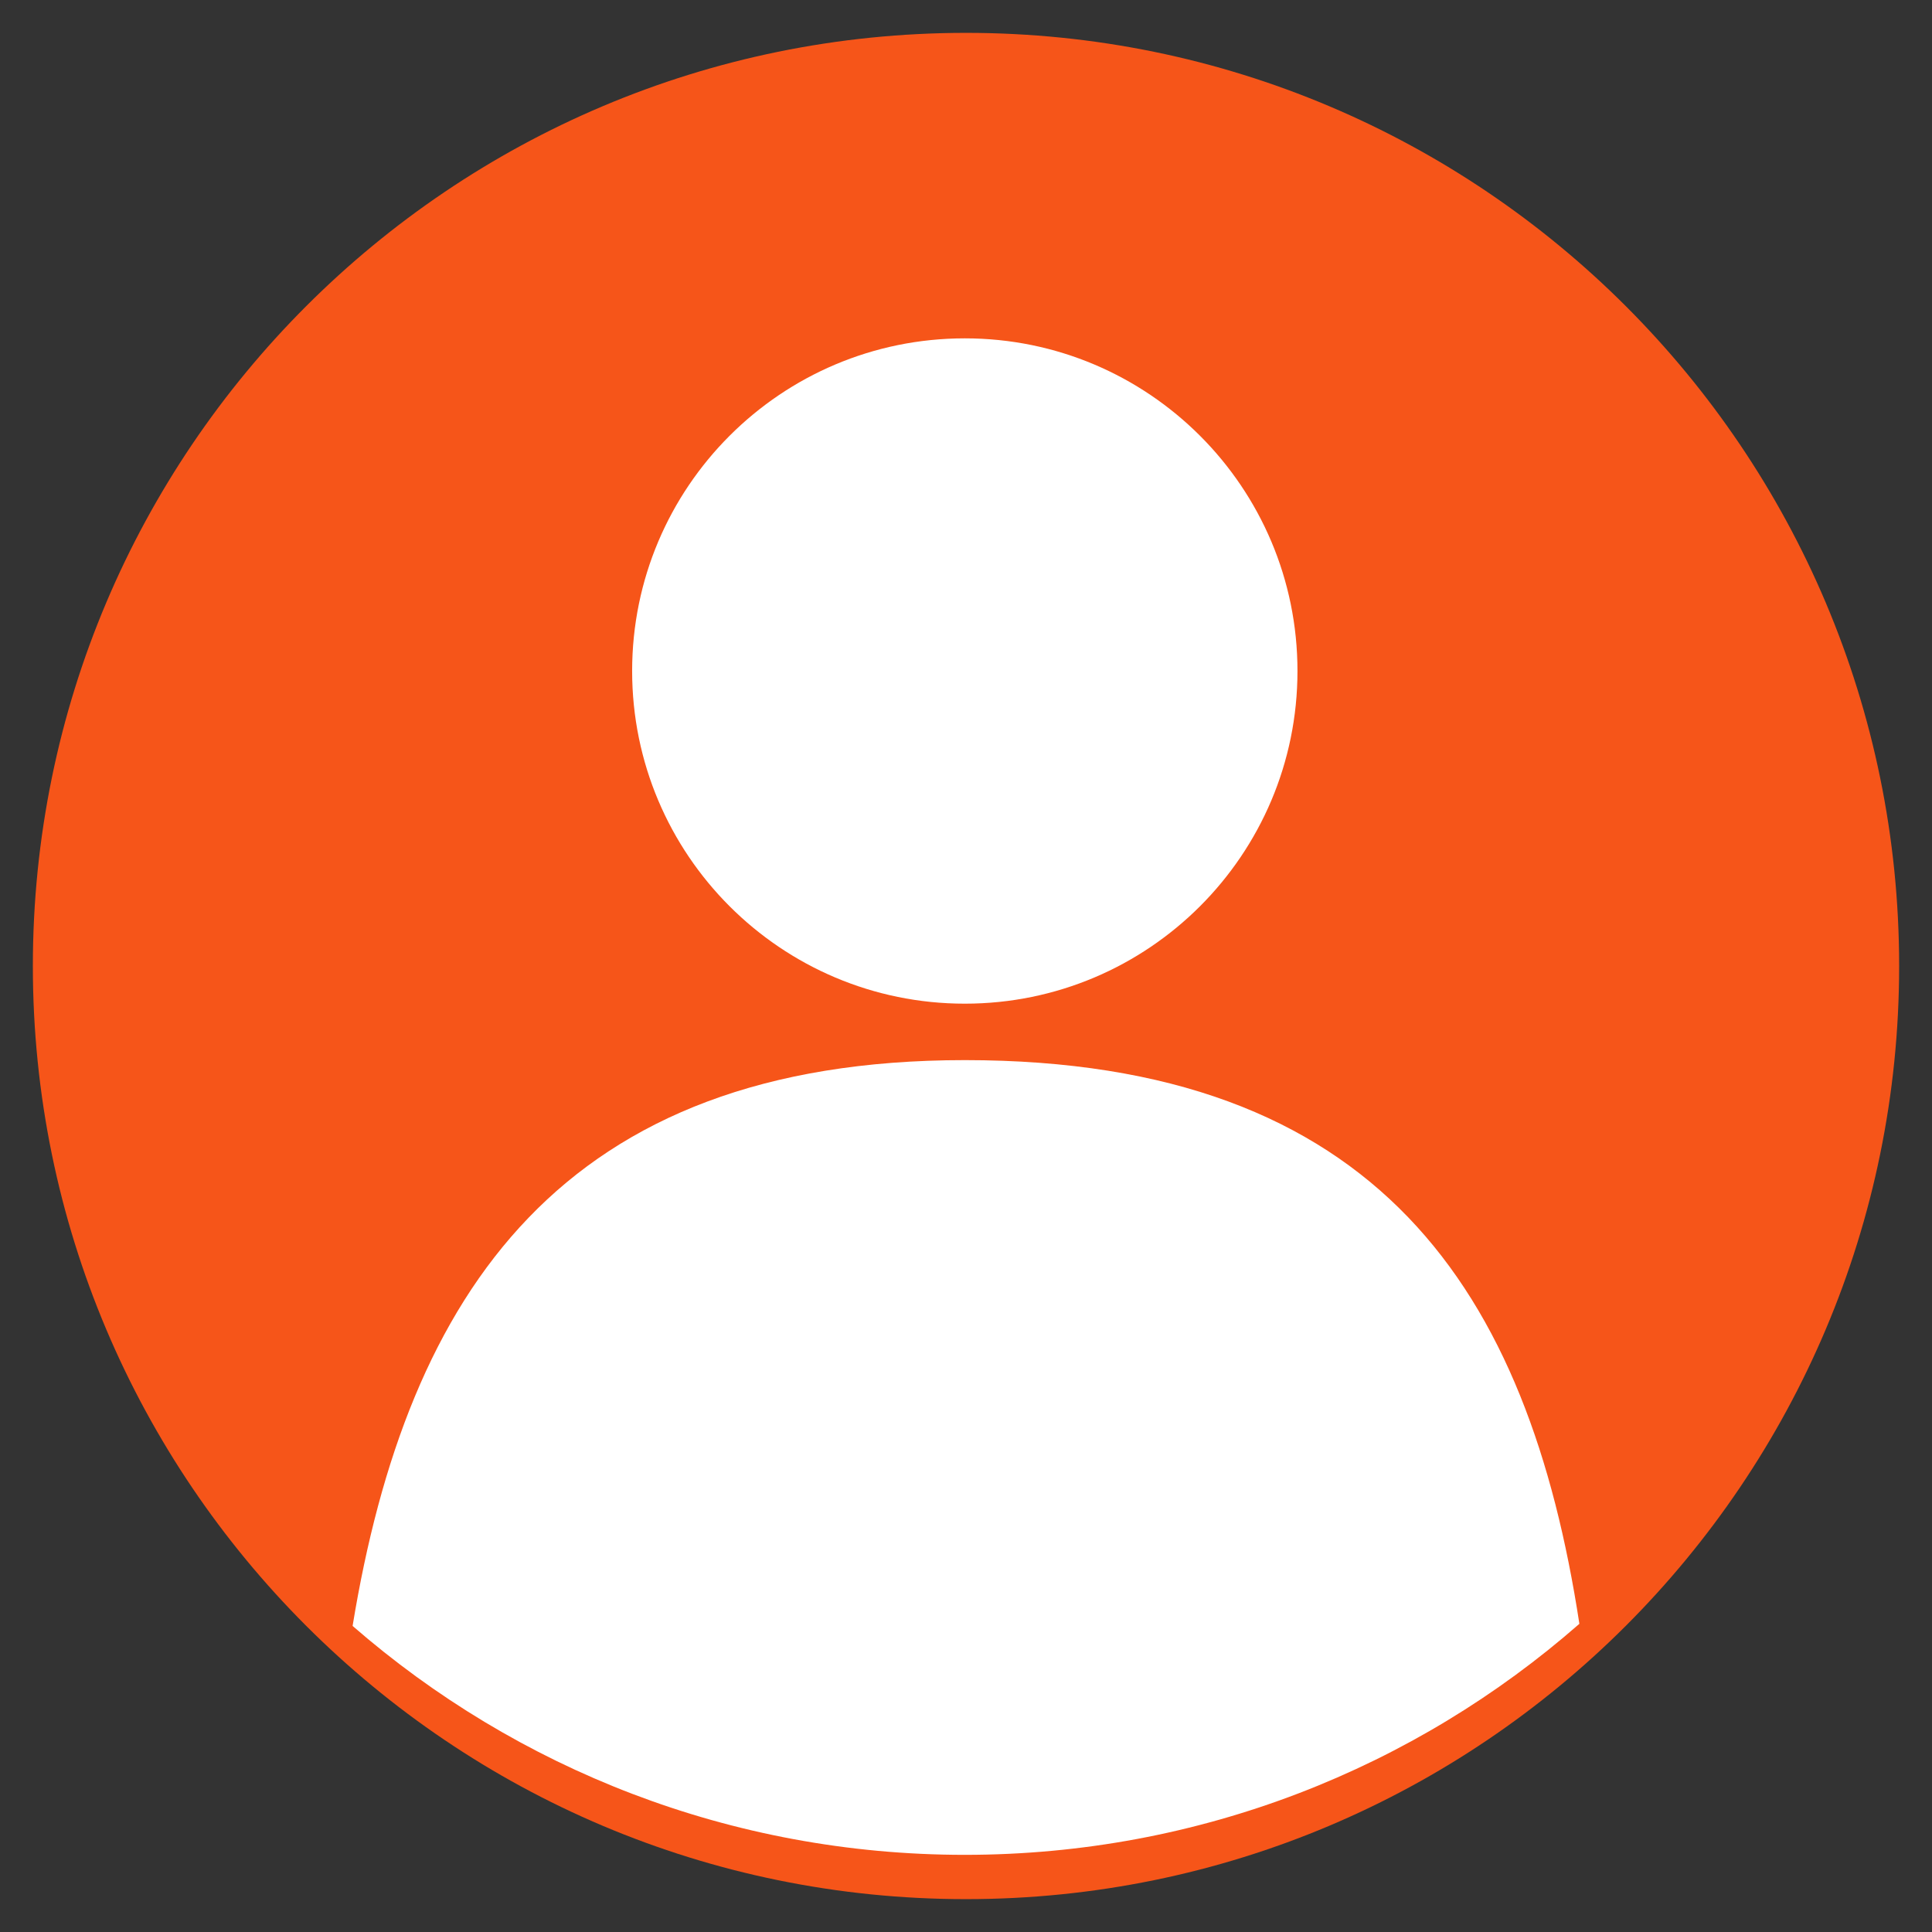 <svg xmlns="http://www.w3.org/2000/svg" xmlns:xlink="http://www.w3.org/1999/xlink" width="512" zoomAndPan="magnify" viewBox="0 0 384 384" height="512" preserveAspectRatio="xMidYMid meet" version="1.0"><rect x="0" y="0" width="384" height="384" fill="#333333" stroke="none"/><defs><clipPath id="52028e4a46"><path d="M 6.523 6.523 L 377.773 6.523 L 377.773 377.773 L 6.523 377.773 Z M 6.523 6.523 " clip-rule="nonzero"/></clipPath></defs><g clip-path="url(#52028e4a46)"><path fill="#f65519" d="M 377.469 192 C 377.469 294.43 294.43 377.469 192 377.469 C 89.57 377.469 6.531 294.43 6.531 192 C 6.531 89.566 89.57 6.531 192 6.531 C 294.43 6.531 377.469 89.566 377.469 192 " fill-opacity="1" fill-rule="nonzero"/></g><path fill="#ffffff" d="M 257.883 133.367 C 257.883 169.887 228.277 199.488 191.762 199.488 C 155.246 199.488 125.641 169.887 125.641 133.367 C 125.641 96.852 155.246 67.25 191.762 67.25 C 228.277 67.25 257.883 96.852 257.883 133.367 " fill-opacity="1" fill-rule="nonzero"/><path fill="#ffffff" d="M 191.762 368.664 C 238.551 368.664 281.285 351.332 313.914 322.746 C 303.785 256.605 273.961 210.707 191.762 210.707 C 111.871 210.707 80.949 256.801 70.082 323.168 C 102.652 351.504 145.203 368.664 191.762 368.664 " fill-opacity="1" fill-rule="nonzero"/></svg>